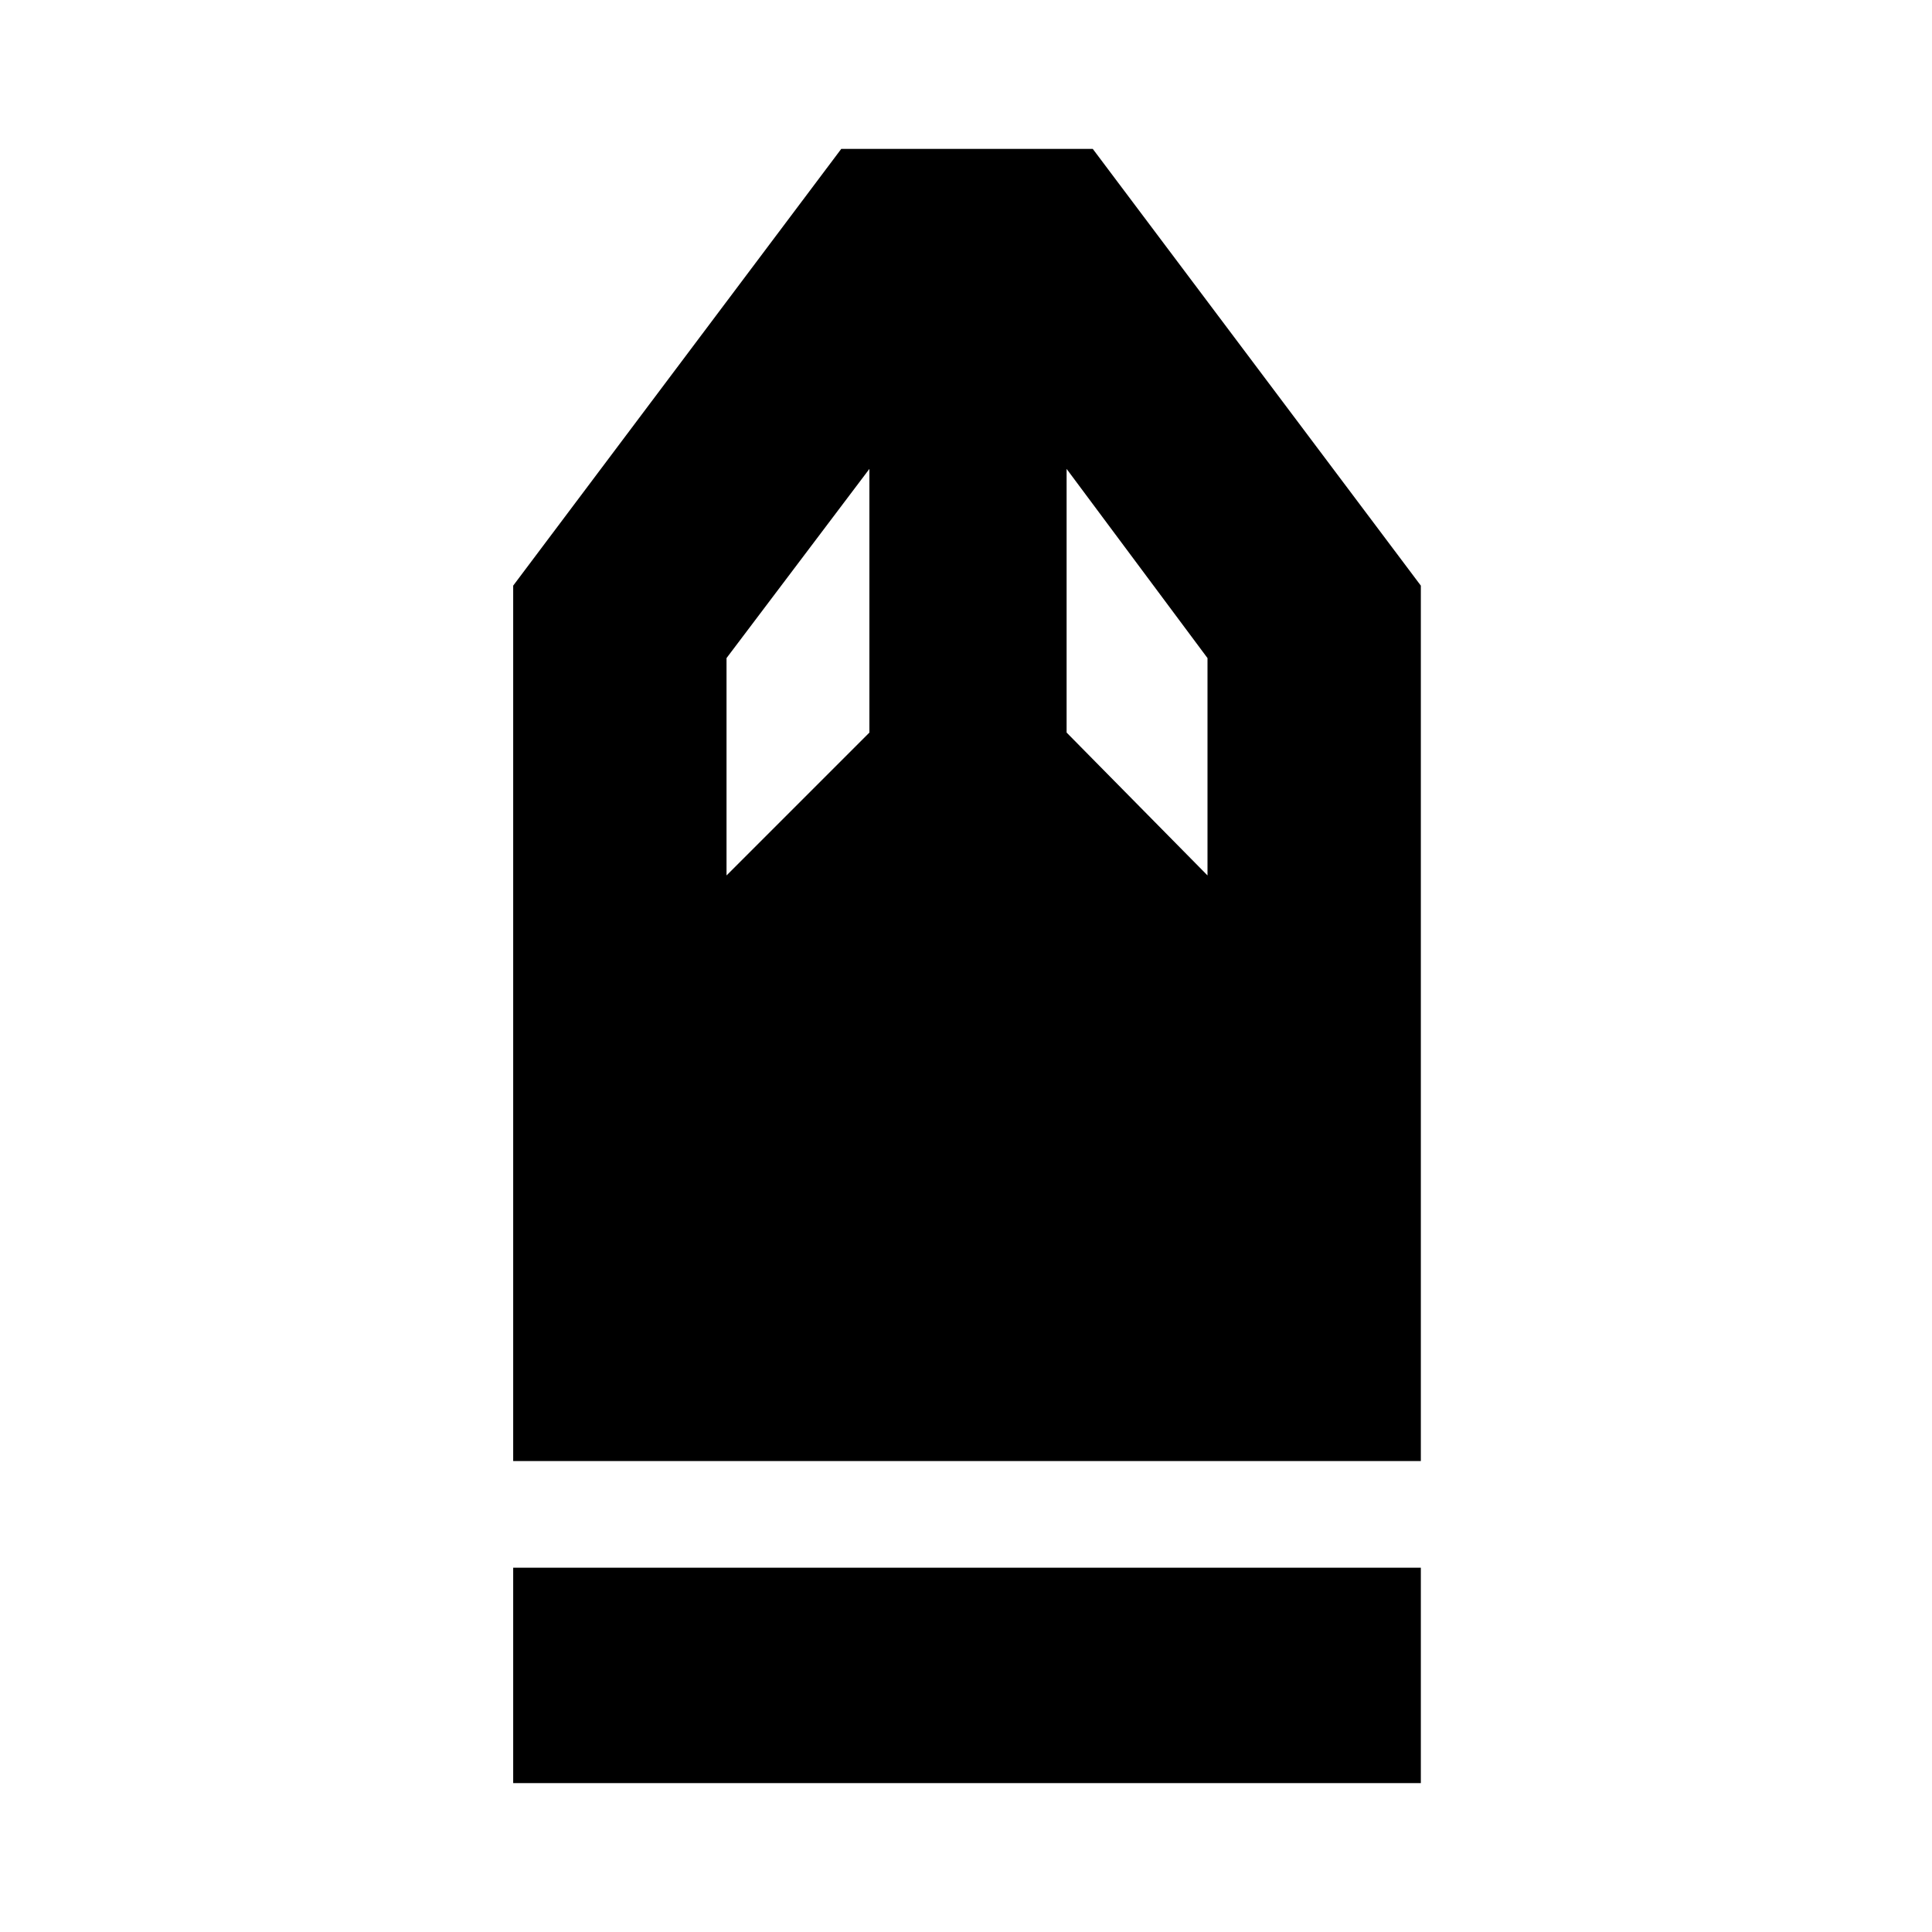 <svg xmlns="http://www.w3.org/2000/svg" height="40" width="40"><path d="M10.625 36.917v-4.459h18.792v4.459Zm0-6.667V12.125l6.792-9.042h5.208l6.792 9.042V30.25Zm4.417-12.125L18 15.167V9.708l-2.958 3.917Zm9.958 0v-4.5l-2.917-3.917v5.459Z"/></svg>